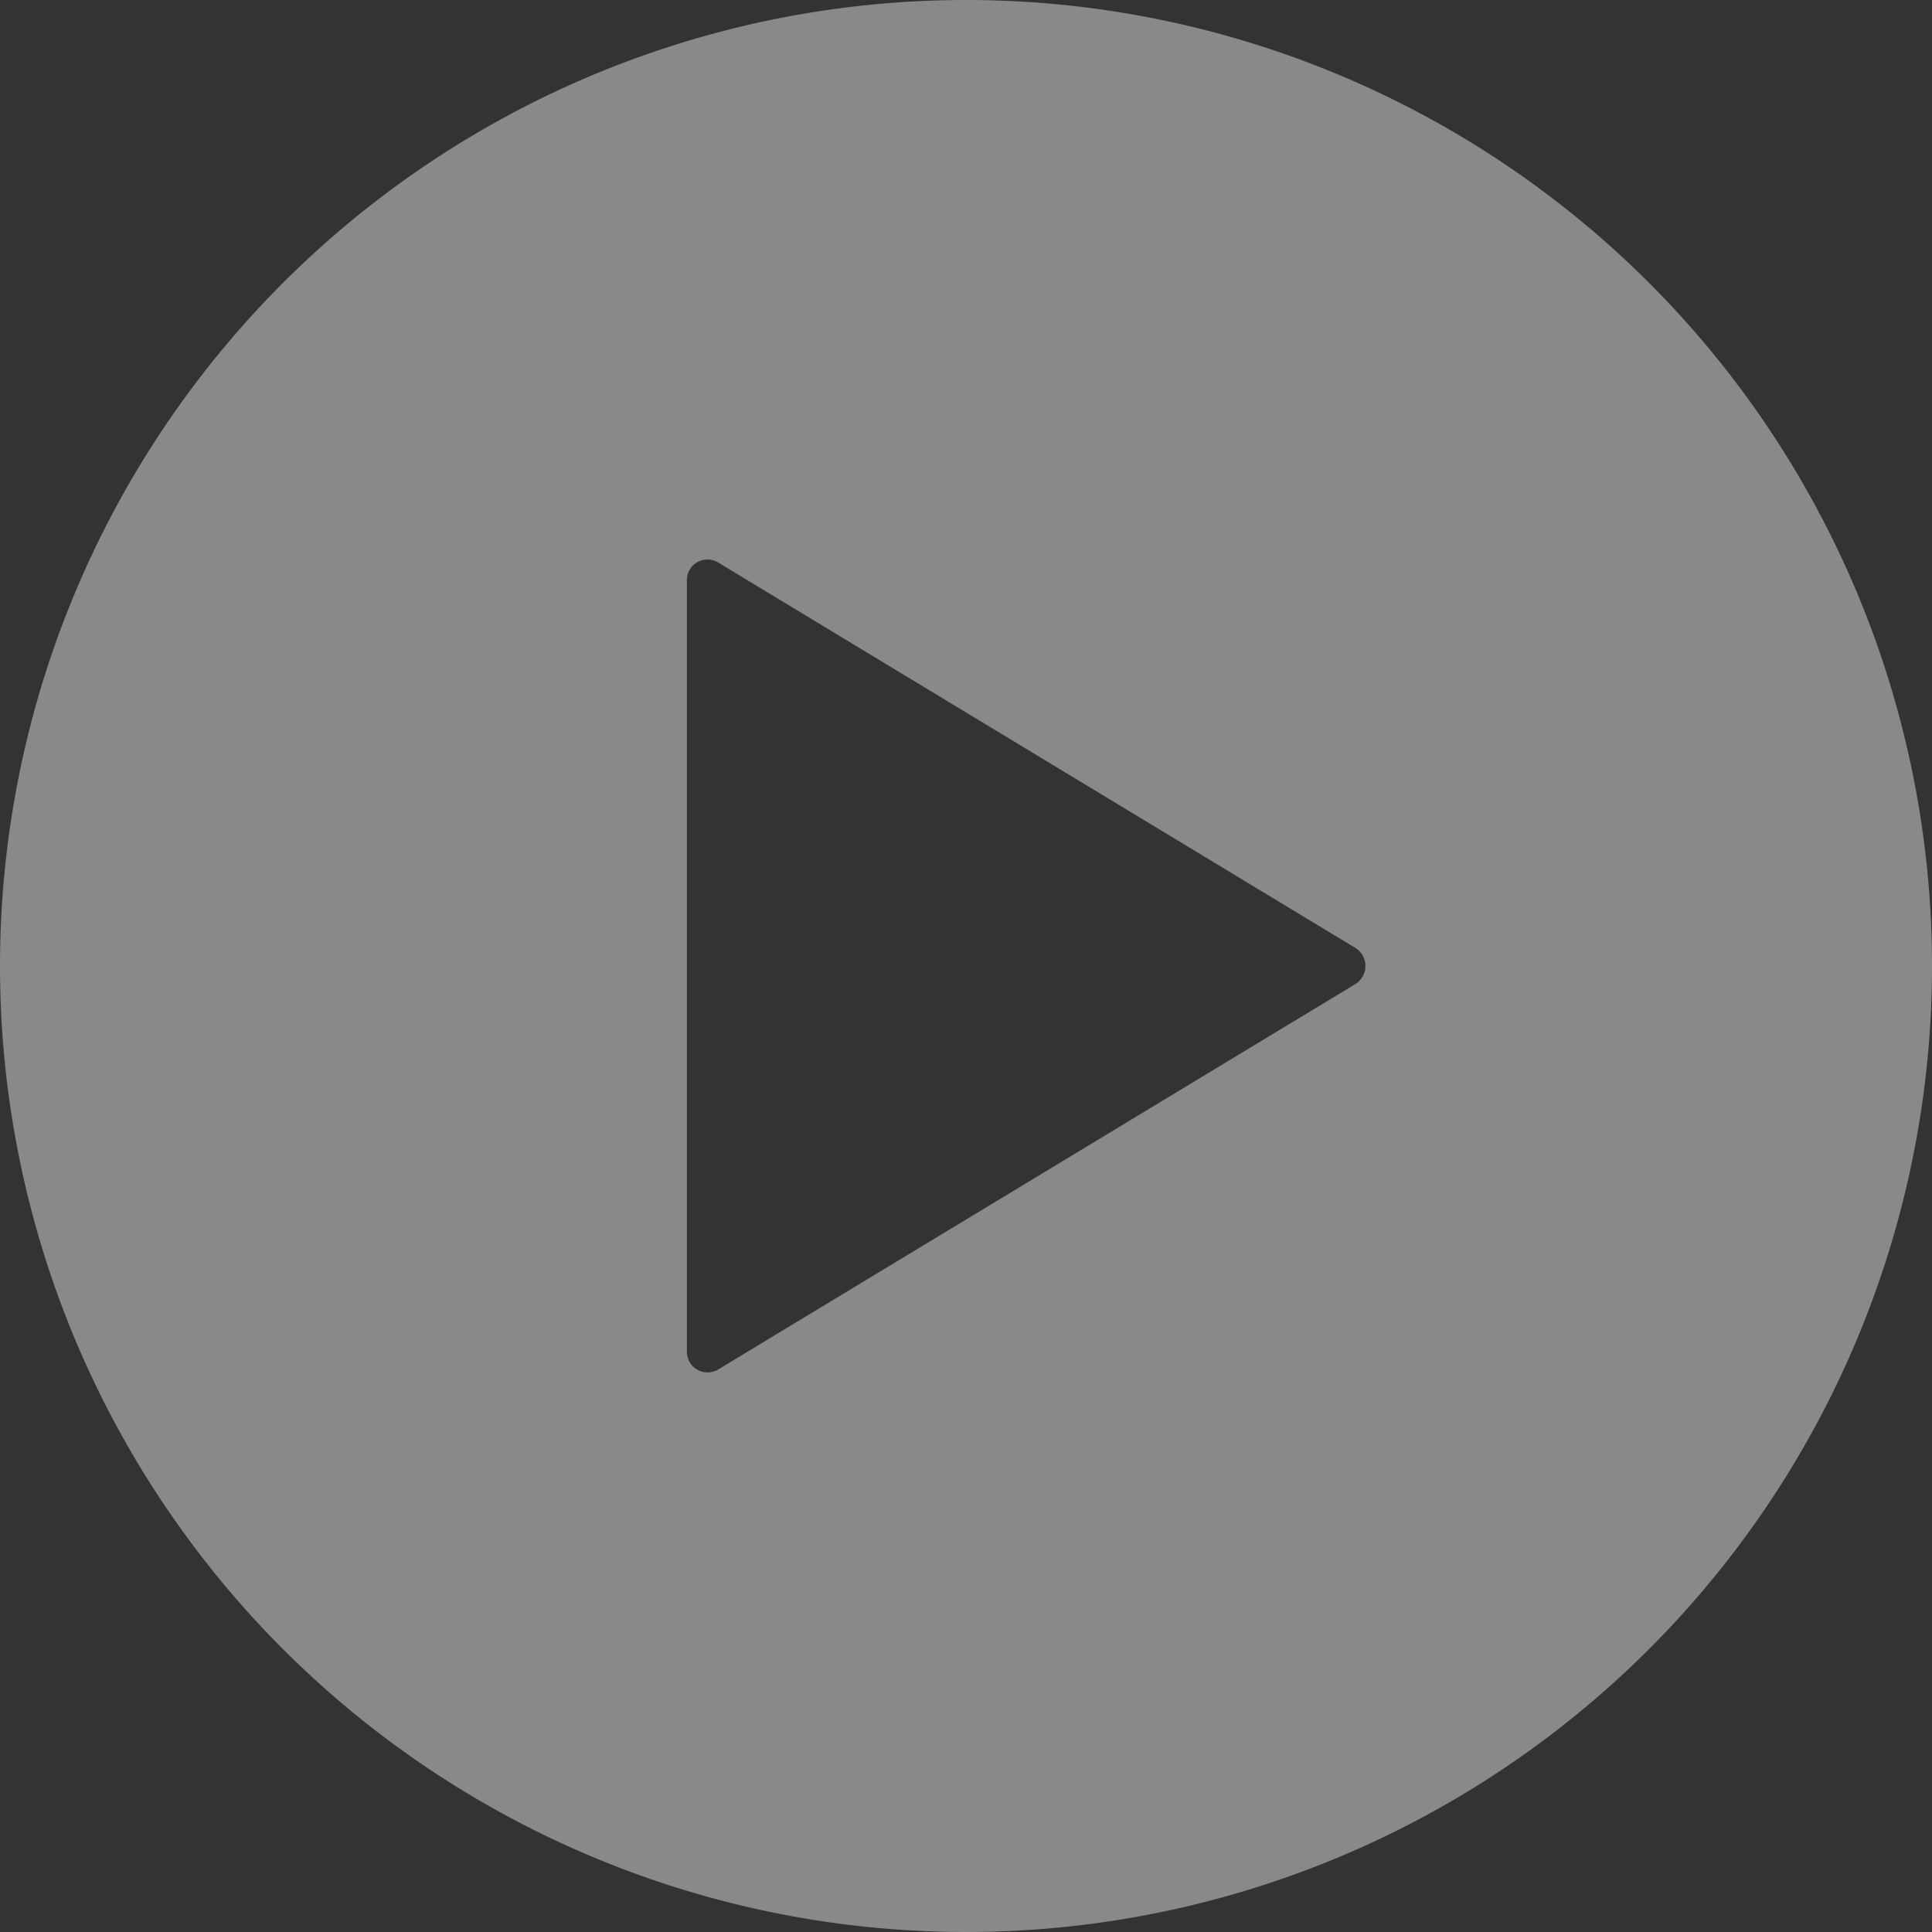<svg xmlns="http://www.w3.org/2000/svg" width="77" height="77" viewBox="0 0 77 77">
  <rect x="0" y="0" width="77" height="77" fill="#333333" stroke="none"/>
  <path id="Icon_ionic-ios-play-circle" data-name="Icon ionic-ios-play-circle" d="M41.875,3.375a38.5,38.5,0,1,0,38.5,38.5A38.494,38.494,0,0,0,41.875,3.375ZM57.386,42.6,31.991,57.96a.824.824,0,0,1-1.24-.722V26.512a.82.82,0,0,1,1.24-.722l25.4,15.363A.848.848,0,0,1,57.386,42.6Z" transform="translate(-3.375 -3.375)" fill="#fff" opacity="0.422"/>
</svg>
